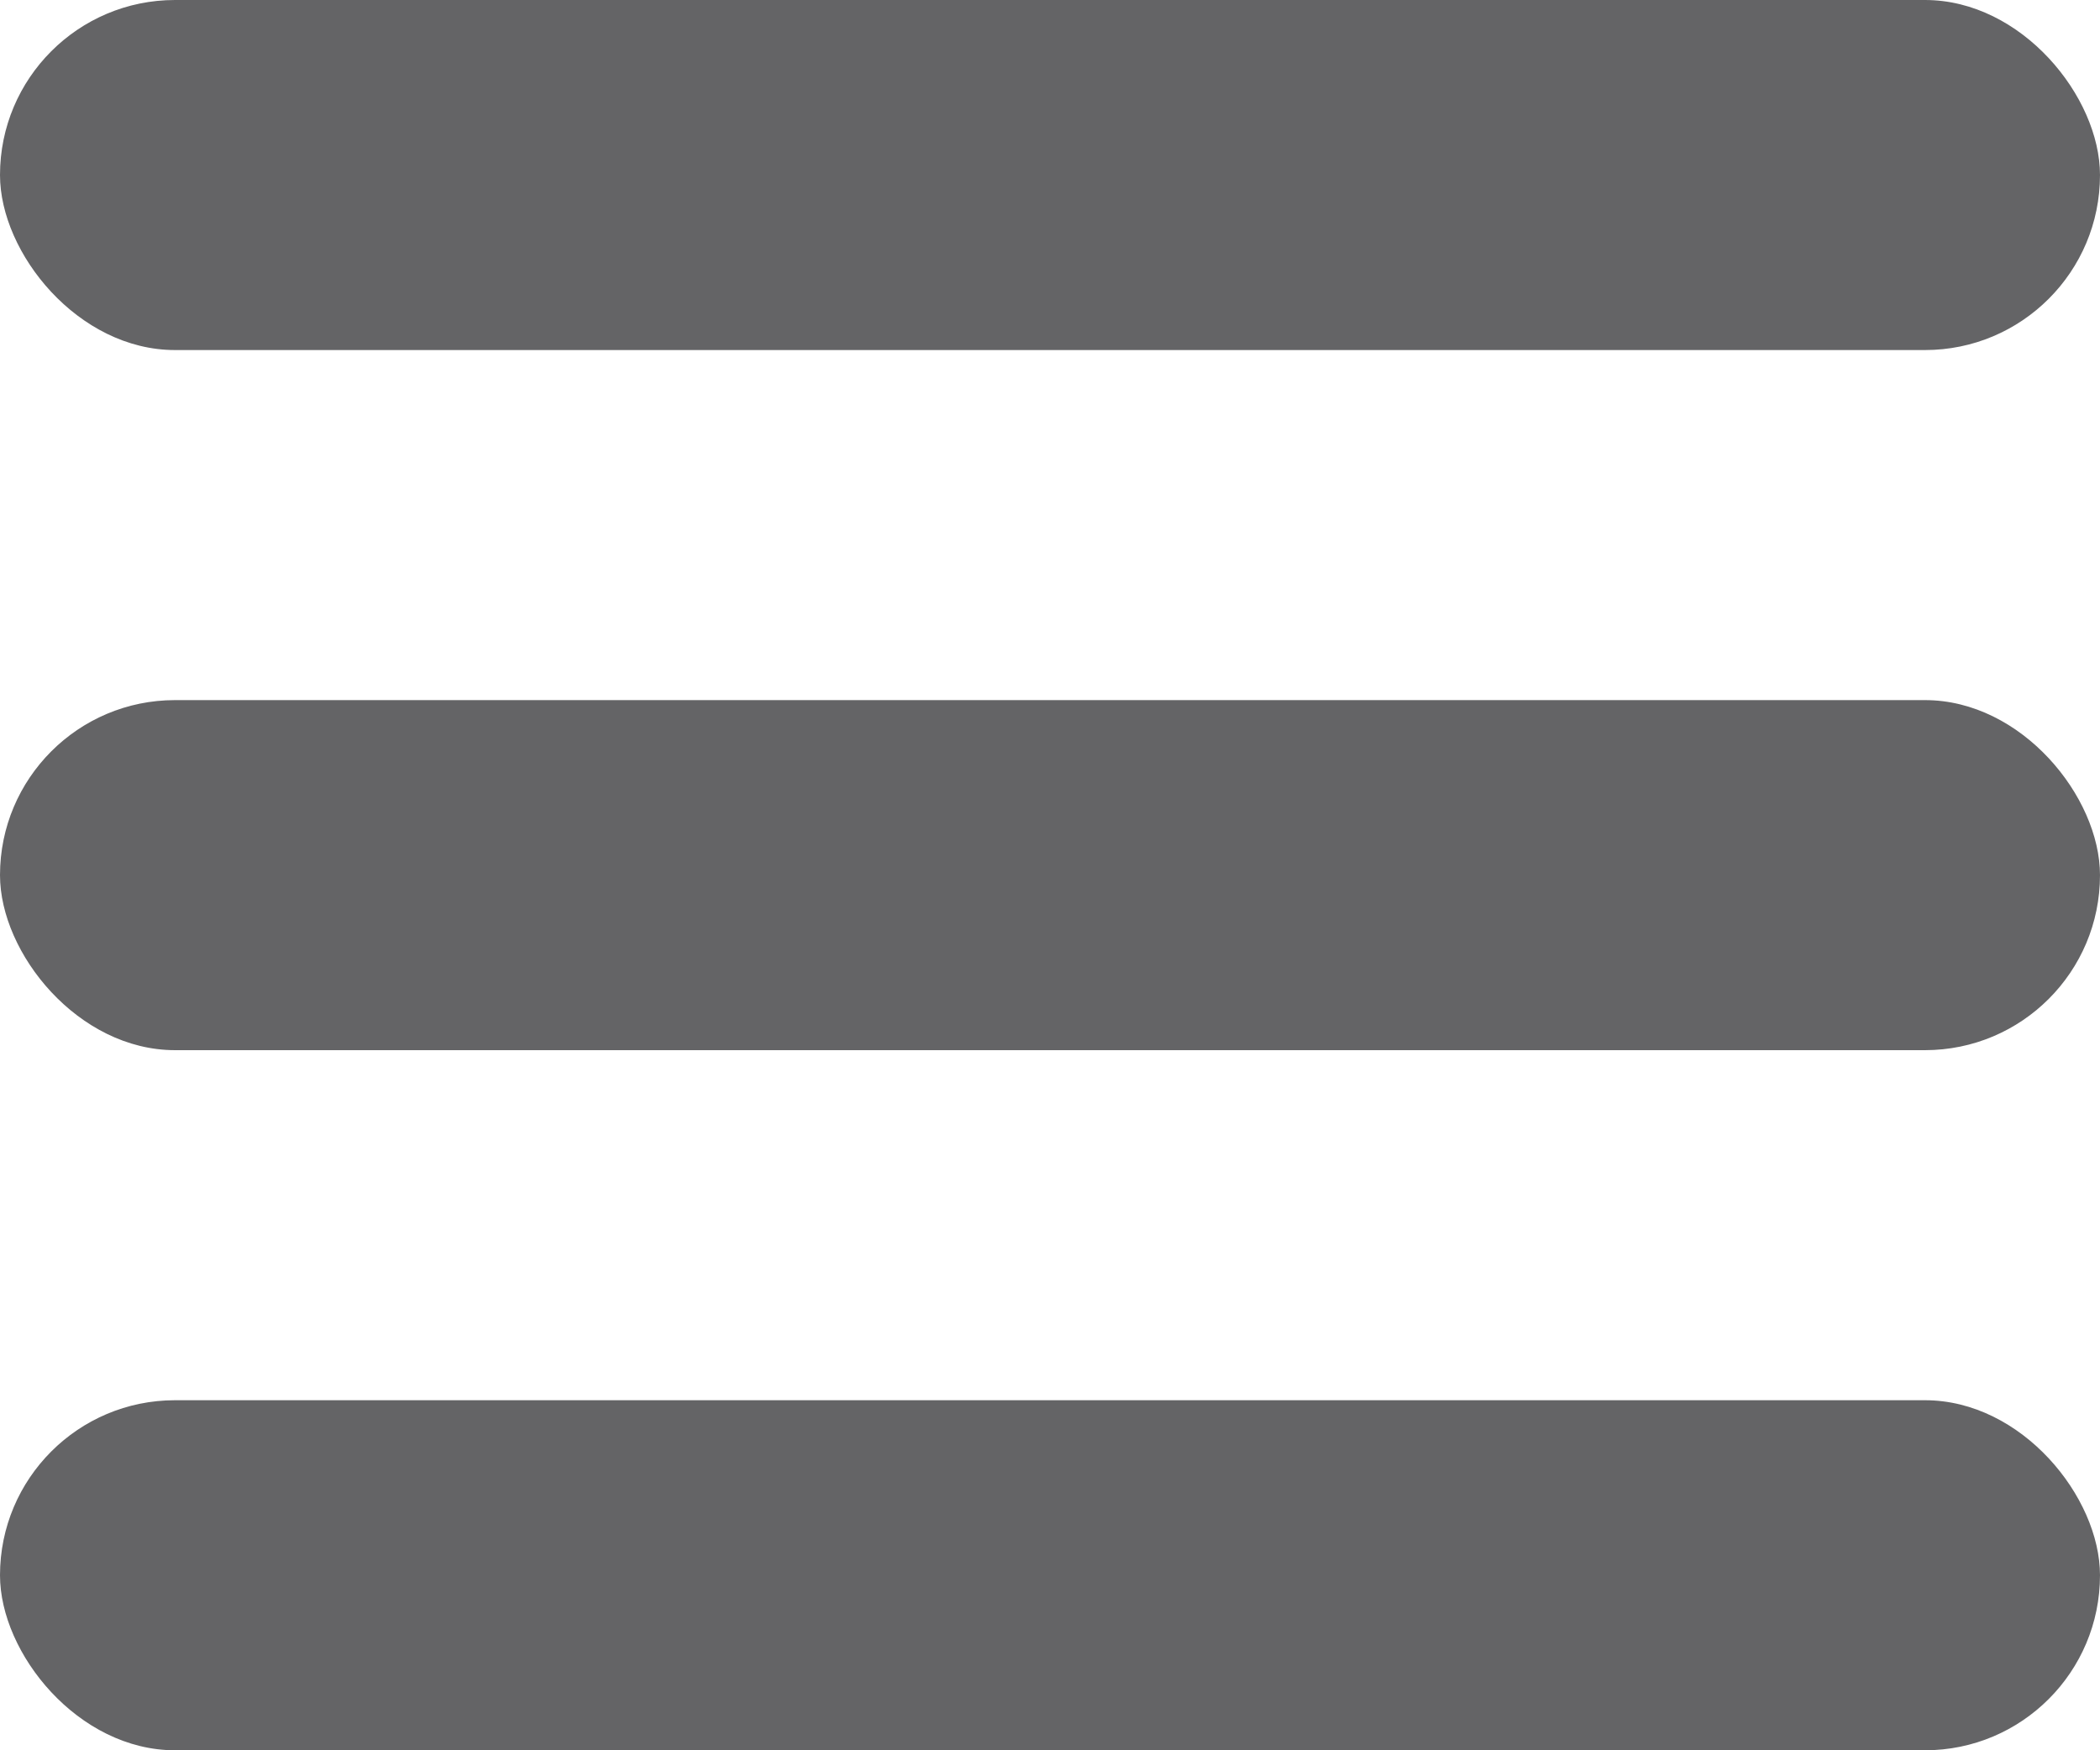 <svg xmlns="http://www.w3.org/2000/svg" width="24" height="20" viewBox="0 0 24 20">
  <g id="toggle_menu" data-name="toggle menu" transform="translate(0 -0.462)">
    <rect id="Rectangle_13" data-name="Rectangle 13" width="24" height="4" rx="2" transform="translate(0 0.462)" fill="#646466"/>
    <rect id="Rectangle_14" data-name="Rectangle 14" width="24" height="4" rx="2" transform="translate(0 8.462)" fill="#646466"/>
    <rect id="Rectangle_15" data-name="Rectangle 15" width="24" height="4" rx="2" transform="translate(0 16.462)" fill="#646466"/>
  </g>
</svg>
